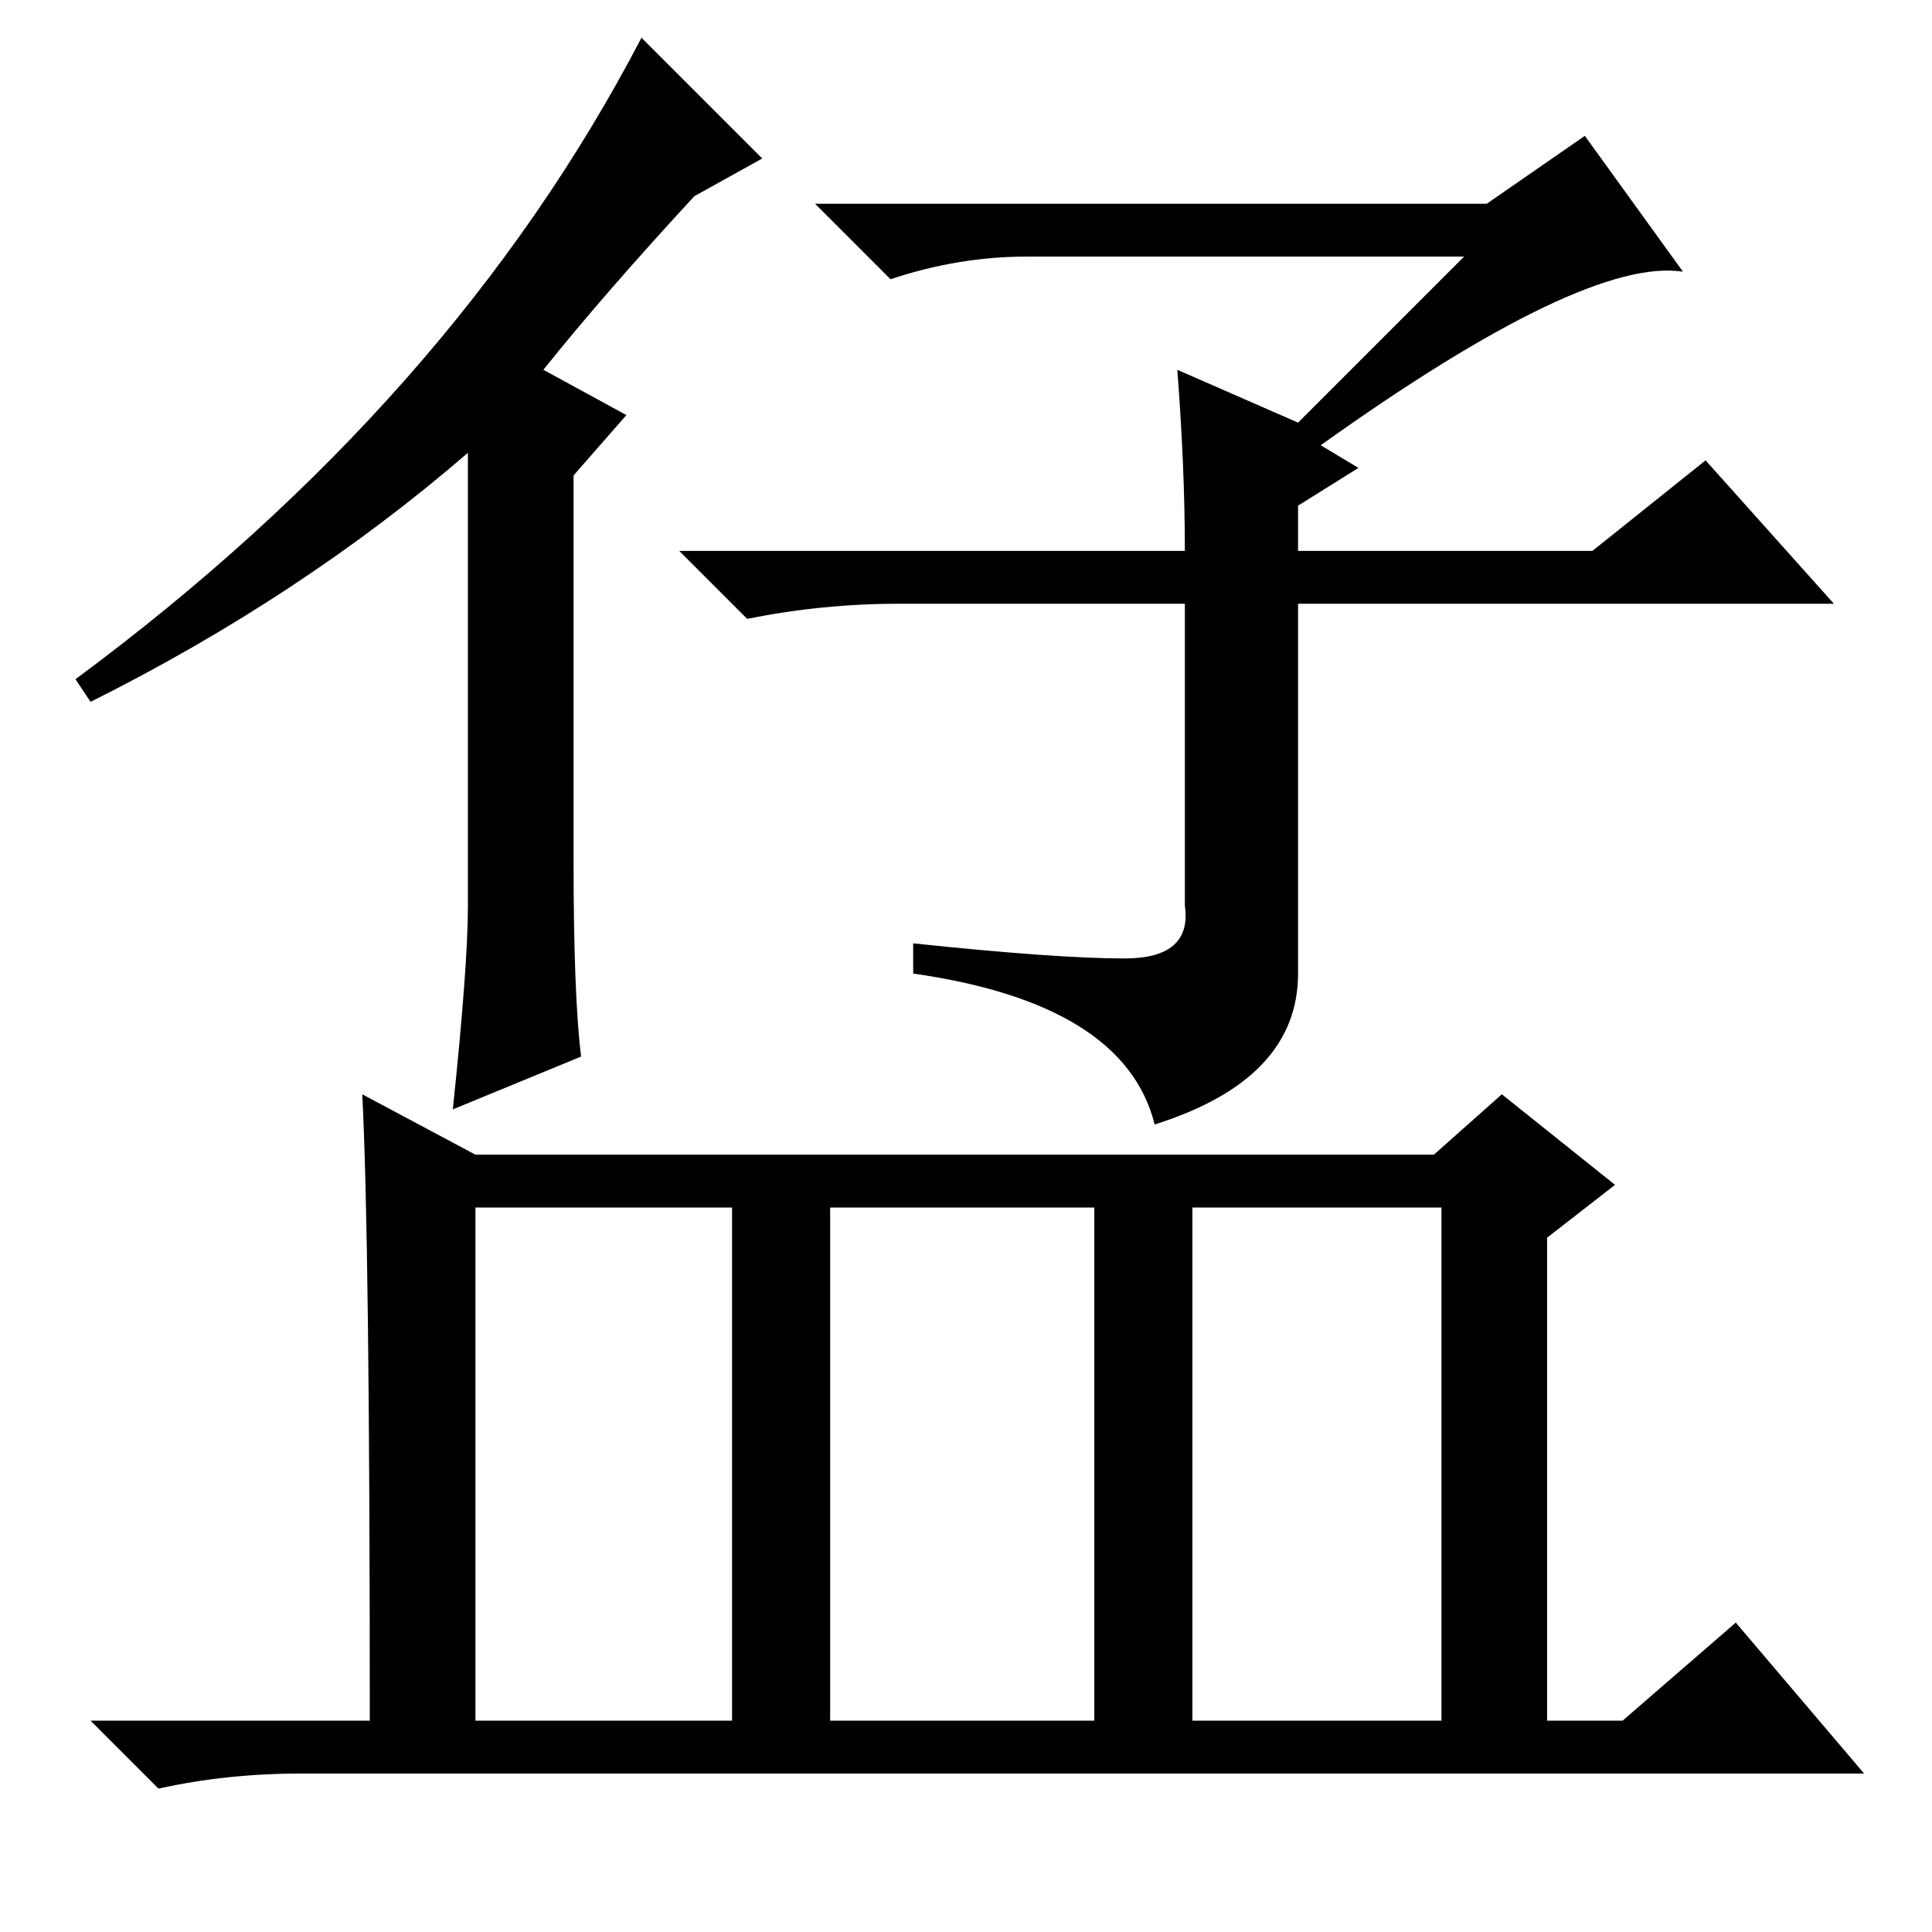 <?xml version="1.0" standalone="no"?>
<!DOCTYPE svg PUBLIC "-//W3C//DTD SVG 1.1//EN" "http://www.w3.org/Graphics/SVG/1.1/DTD/svg11.dtd" >
<svg xmlns="http://www.w3.org/2000/svg" xmlns:xlink="http://www.w3.org/1999/xlink" version="1.1" viewBox="0 -36 256 256">
  <g transform="matrix(1 0 0 -1 0 220)">
   <path fill="currentColor"
d="M101 235l-9 -5q-12 -13 -20 -23l11 -6l-7 -8v-51q0 -18 1 -26l-17 -7q2 19 2 27v60q-22 -19 -50 -33l-2 3q50 37 75 85zM157 183q0 11 -1 24l16 -7l22 22h-58q-9 0 -18 -3l-10 10h89l13 9l13 -18q-13 2 -48 -23l5 -3l-8 -5v-6h39l15 12l17 -19h-71v-49q0 -14 -19 -20
q-4 16 -32 20v4q19 -2 28 -2t8 7v40h-38q-10 0 -20 -2l-9 9h67zM158 28h33v68h-33v-68zM48 111l15 -8h127l9 8l15 -12l-9 -7v-64h10l15 13l17 -20h-207q-10 0 -19 -2l-9 9h37q0 64 -1 83zM63 28h34v68h-34v-68zM110 28h35v68h-35v-68z" />
  </g>

</svg>
